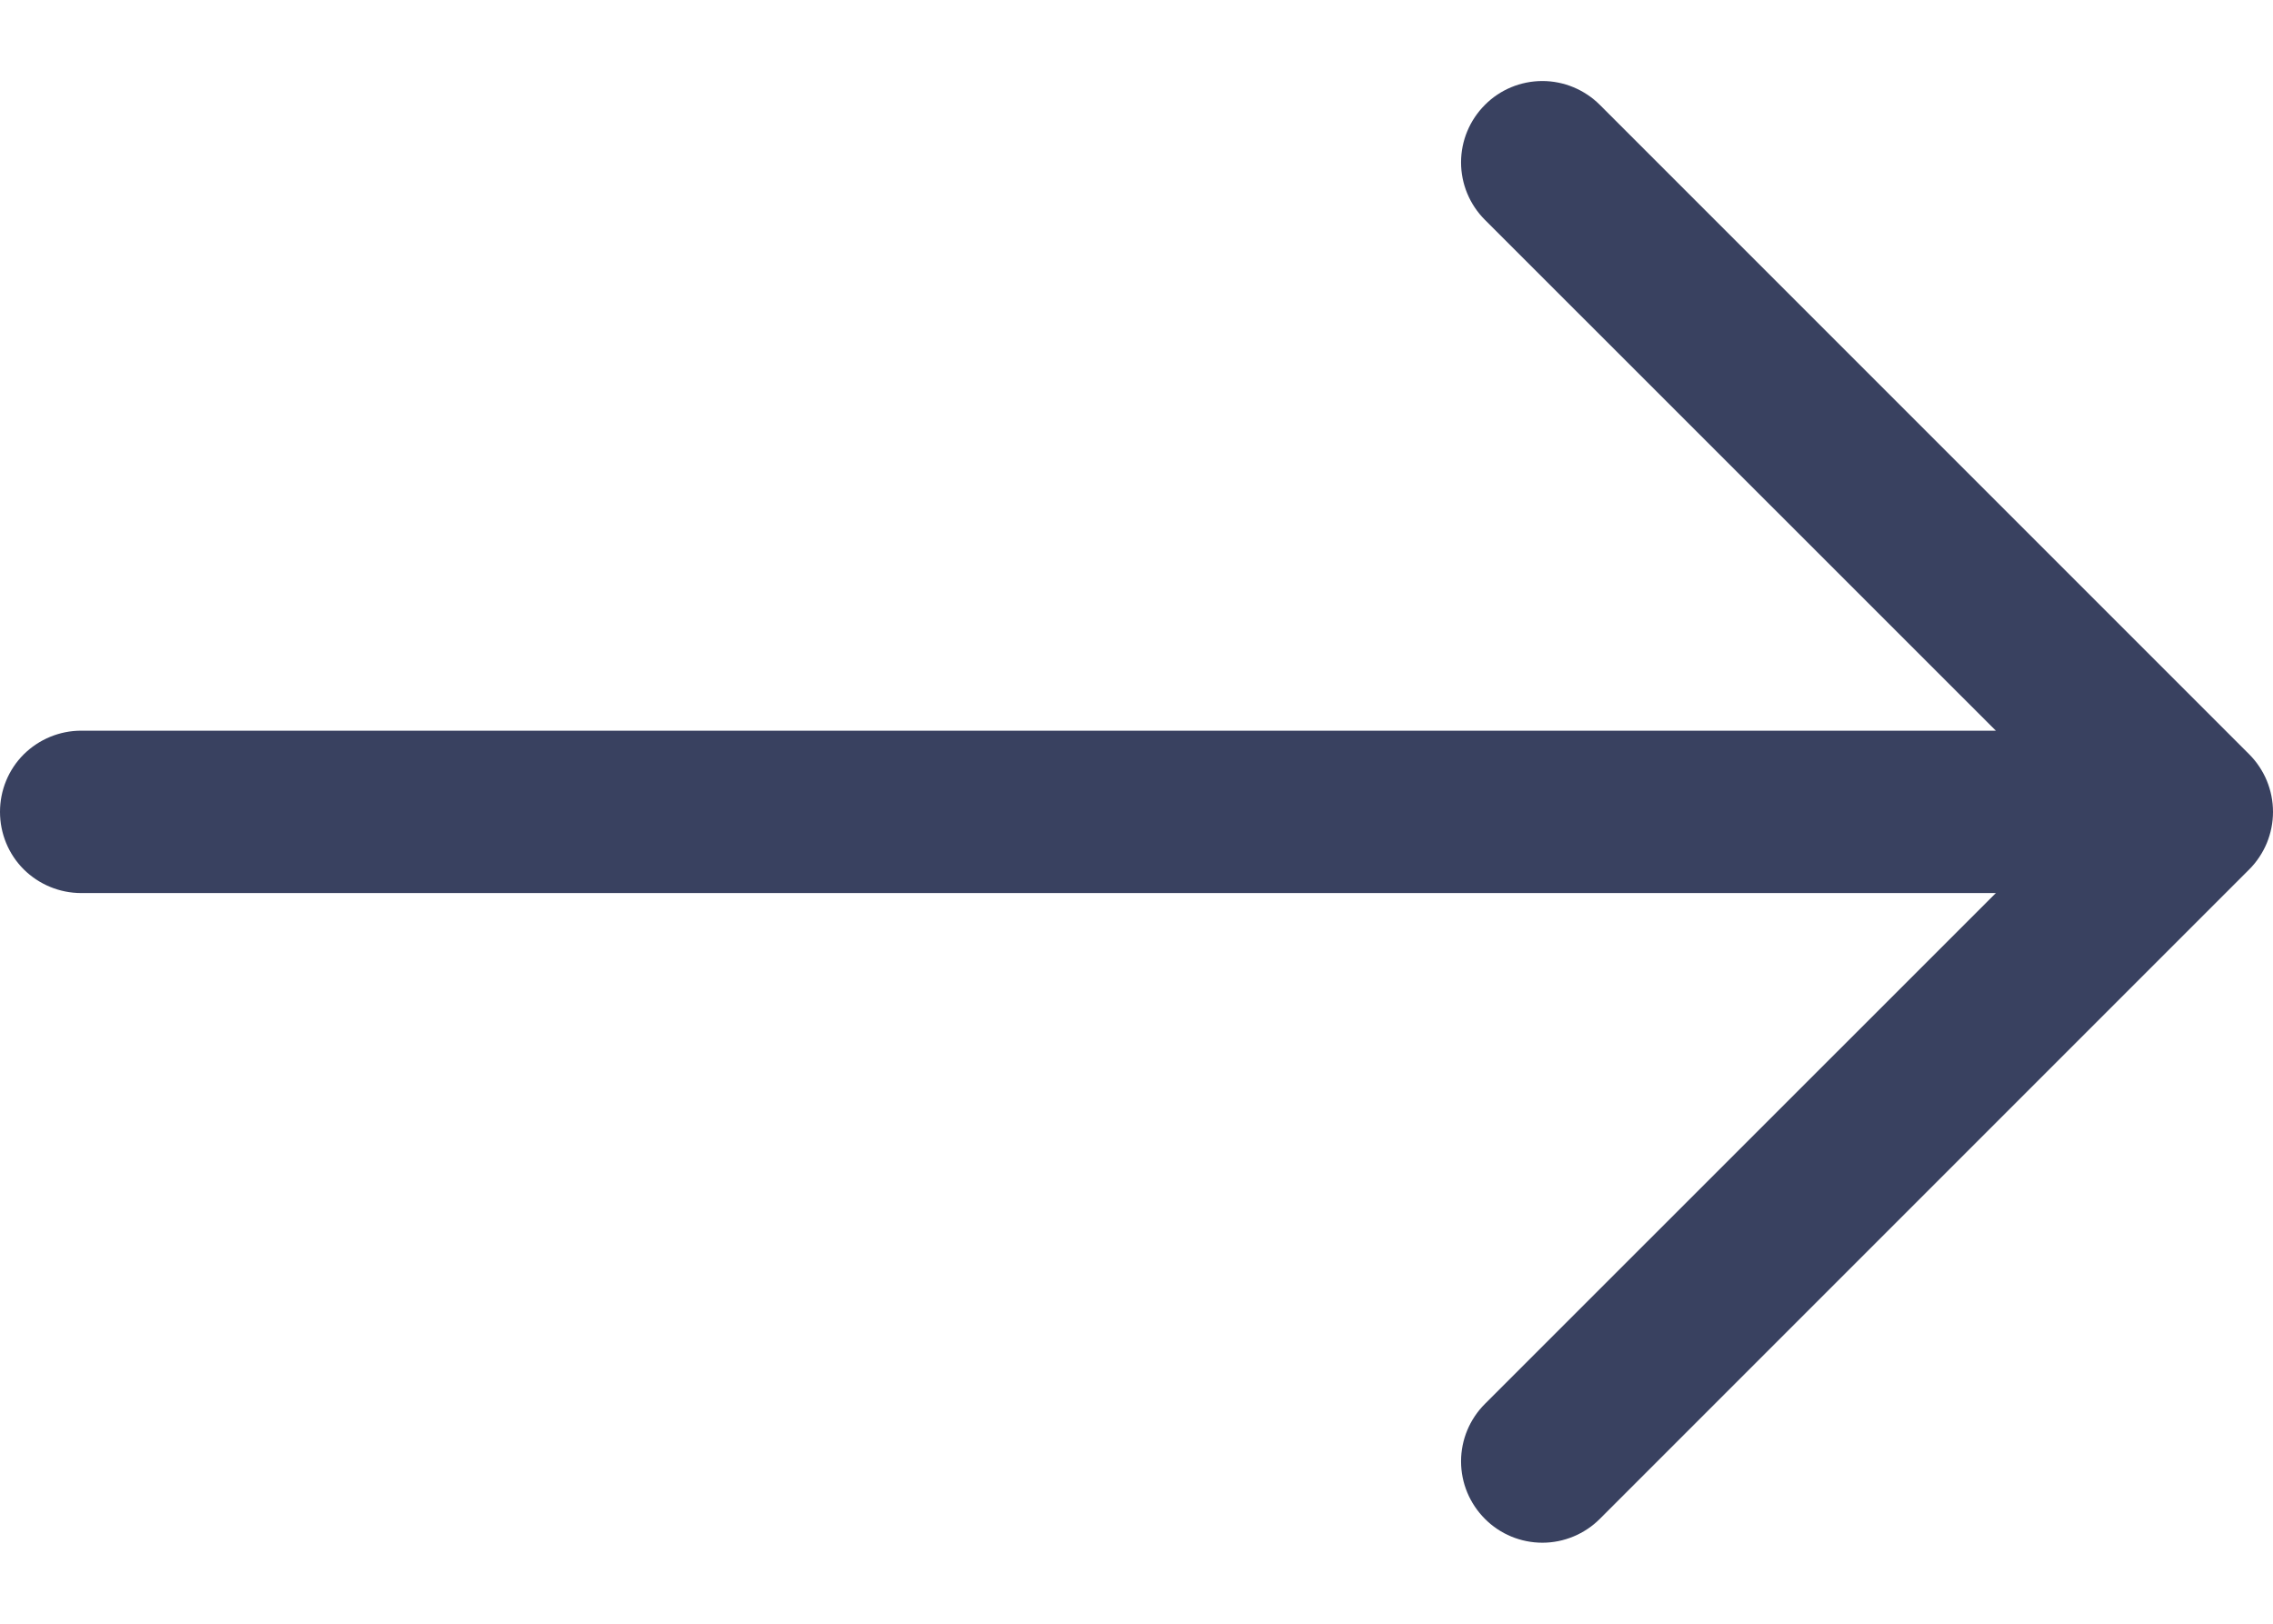 <svg width="14" height="10" viewBox="0 0 14 10" fill="none" xmlns="http://www.w3.org/2000/svg">
<path fill-rule="evenodd" clip-rule="evenodd" d="M-0 5C-0 4.867 0.052 4.74 0.146 4.646C0.24 4.553 0.367 4.5 0.5 4.5H12.293L9.146 1.354C9.052 1.26 8.999 1.133 8.999 1C8.999 0.867 9.052 0.74 9.146 0.646C9.239 0.552 9.367 0.499 9.5 0.499C9.632 0.499 9.76 0.552 9.854 0.646L13.854 4.646C13.9 4.692 13.937 4.748 13.962 4.808C13.987 4.869 14 4.934 14 5C14 5.066 13.987 5.131 13.962 5.192C13.937 5.252 13.9 5.308 13.854 5.354L9.854 9.354C9.76 9.448 9.632 9.501 9.5 9.501C9.367 9.501 9.239 9.448 9.146 9.354C9.052 9.26 8.999 9.133 8.999 9C8.999 8.867 9.052 8.74 9.146 8.646L12.293 5.5H0.5C0.367 5.5 0.24 5.447 0.146 5.354C0.052 5.26 -0 5.133 -0 5Z" fill="#394160"/>
</svg>
